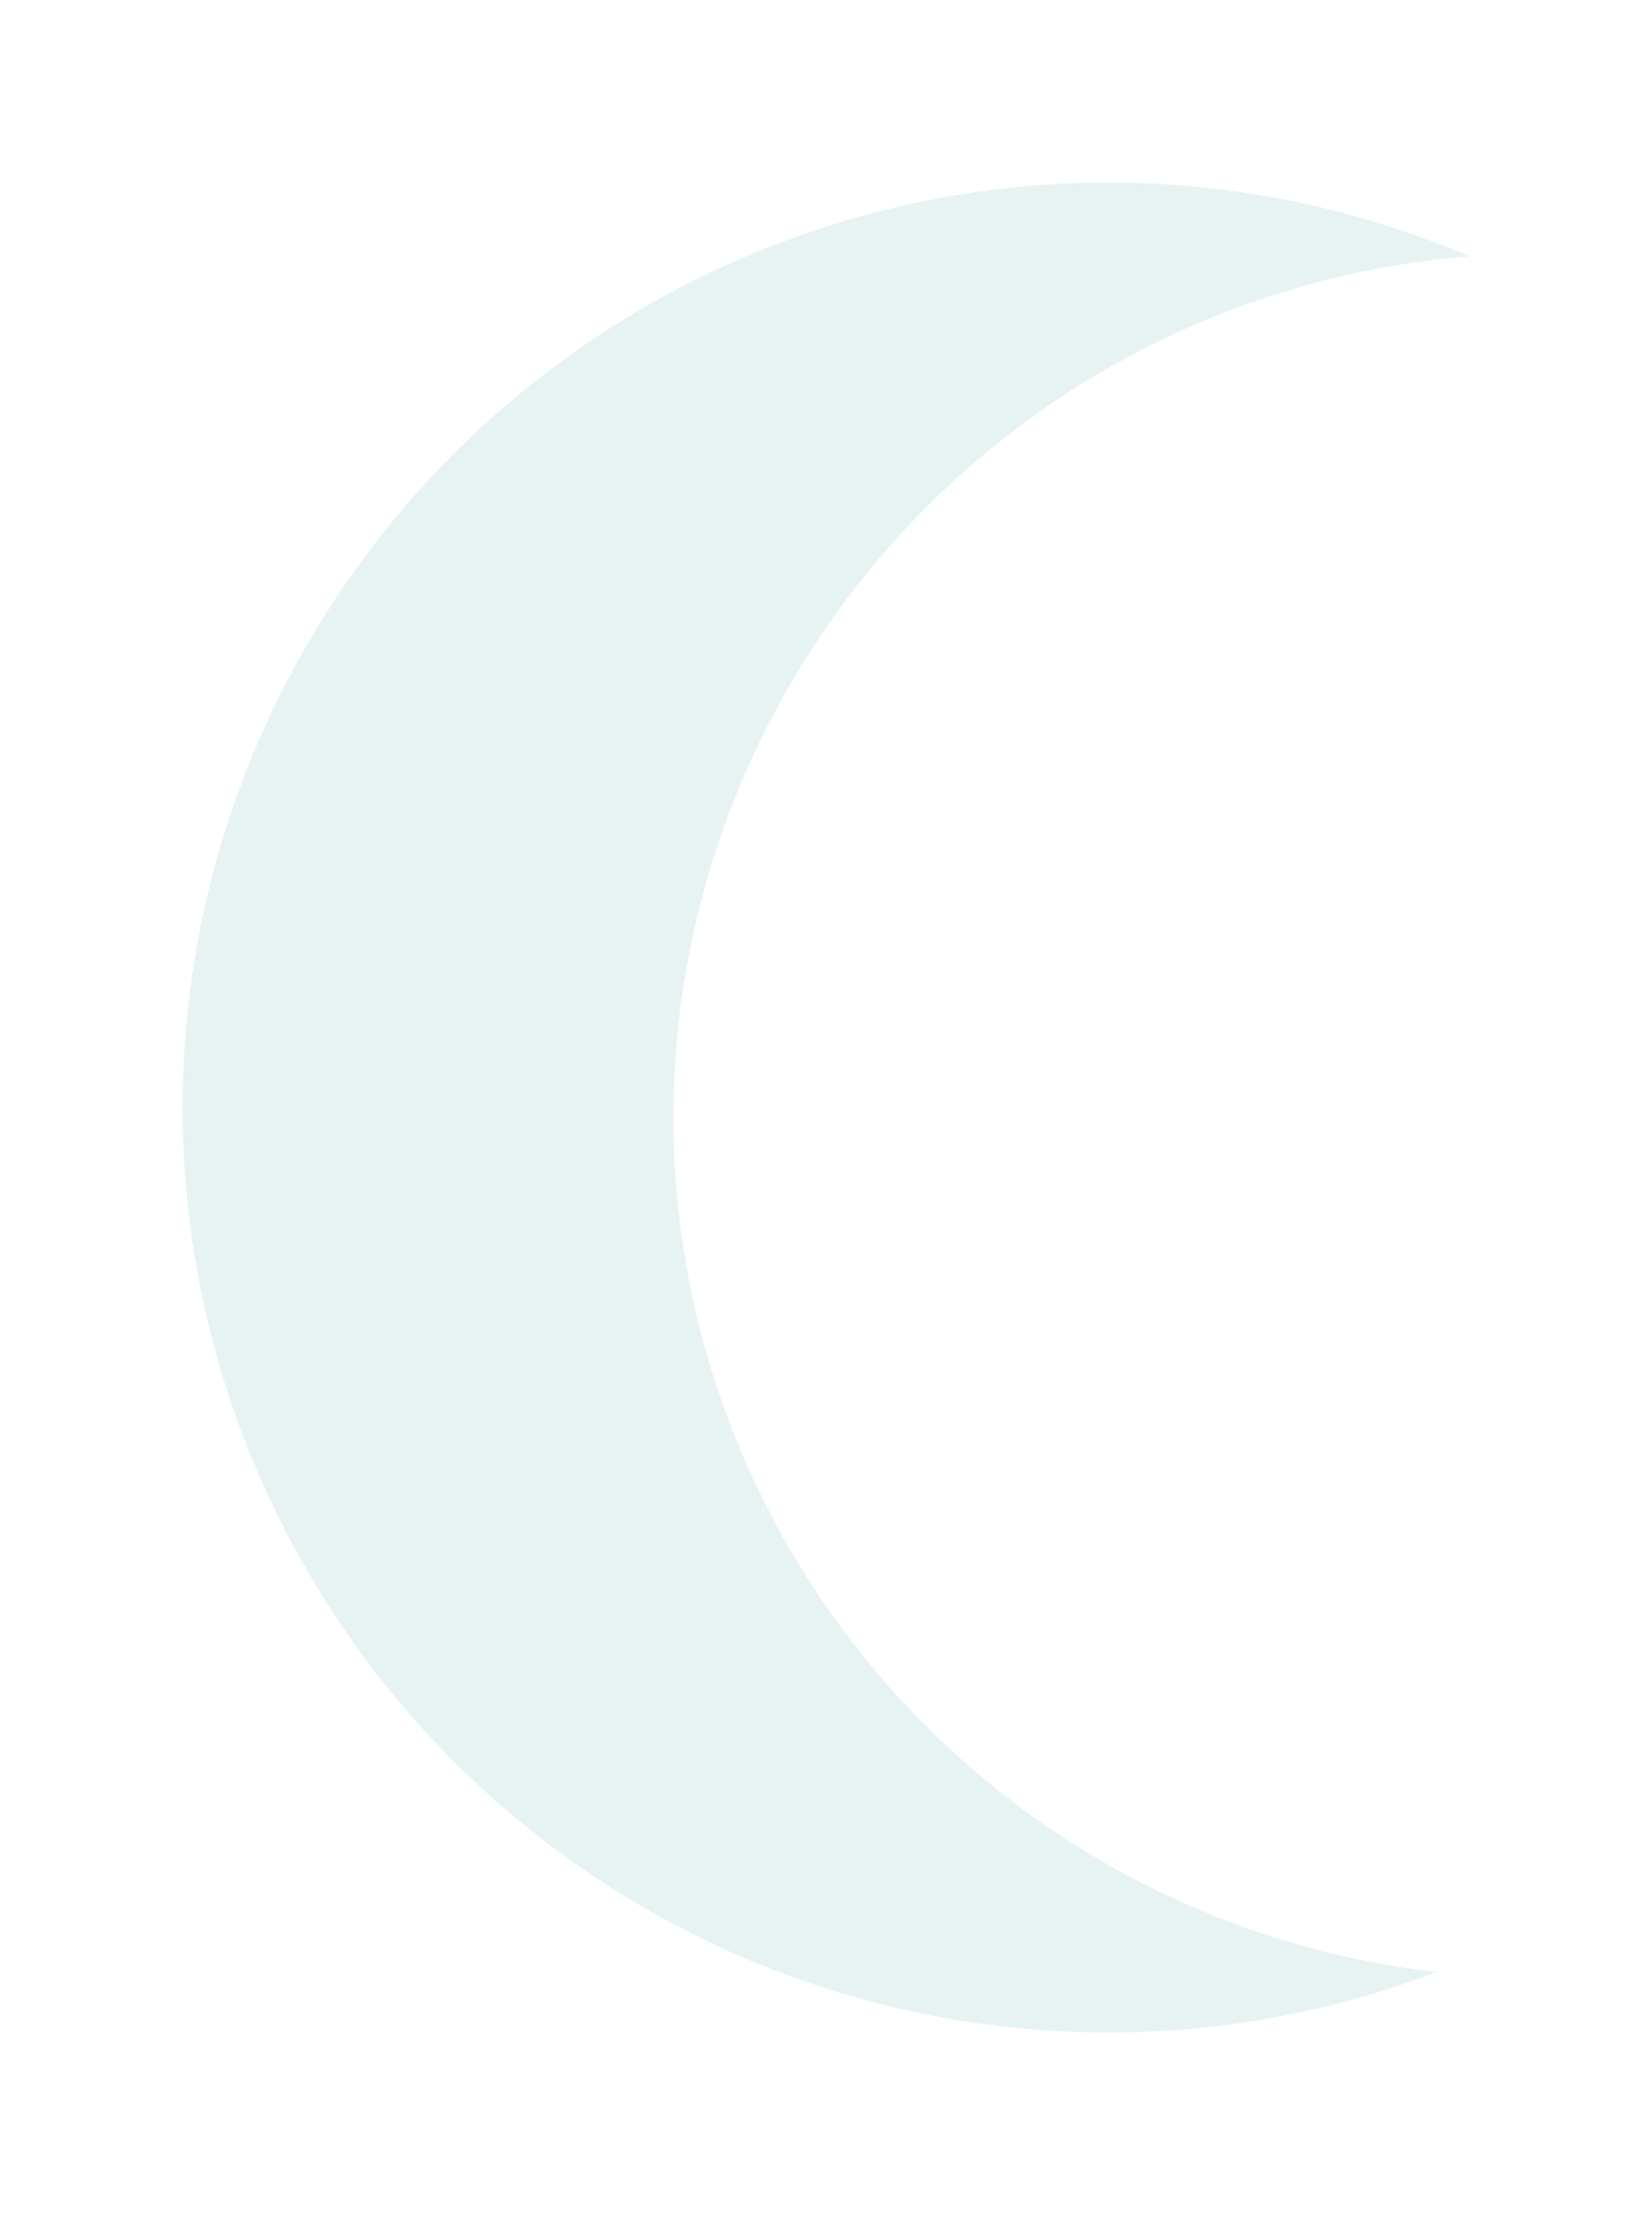<svg xmlns="http://www.w3.org/2000/svg" xmlns:xlink="http://www.w3.org/1999/xlink" viewBox="3013.783 611.484 81.493 109.229">
  <defs>
    <style>
      .cls-1 {
        fill: #e2f0f0;
        opacity: 0.831;
      }

      .cls-2 {
        filter: url(#Subtraction_3);
      }
    </style>
    <filter id="Subtraction_3" x="3013.783" y="611.484" width="81.493" height="109.229" filterUnits="userSpaceOnUse">
      <feOffset dy="3" input="SourceAlpha"/>
      <feGaussianBlur stdDeviation="3" result="blur"/>
      <feFlood flood-opacity="0.161"/>
      <feComposite operator="in" in2="blur"/>
      <feComposite in="SourceGraphic"/>
    </filter>
  </defs>
  <g class="cls-2" transform="matrix(1, 0, 0, 1, 0, 0)">
    <path id="Subtraction_3-2" data-name="Subtraction 3" class="cls-1" d="M-1349.2,545.608a45.666,45.666,0,0,1-45.615-45.615,45.666,45.666,0,0,1,45.615-45.615,45.32,45.32,0,0,1,17.878,3.637,42.656,42.656,0,0,0-39.276,42.379,42.444,42.444,0,0,0,37.664,42.228A45.427,45.427,0,0,1-1349.2,545.608Z" transform="translate(4417.6 163.11)"/>
  </g>
</svg>
